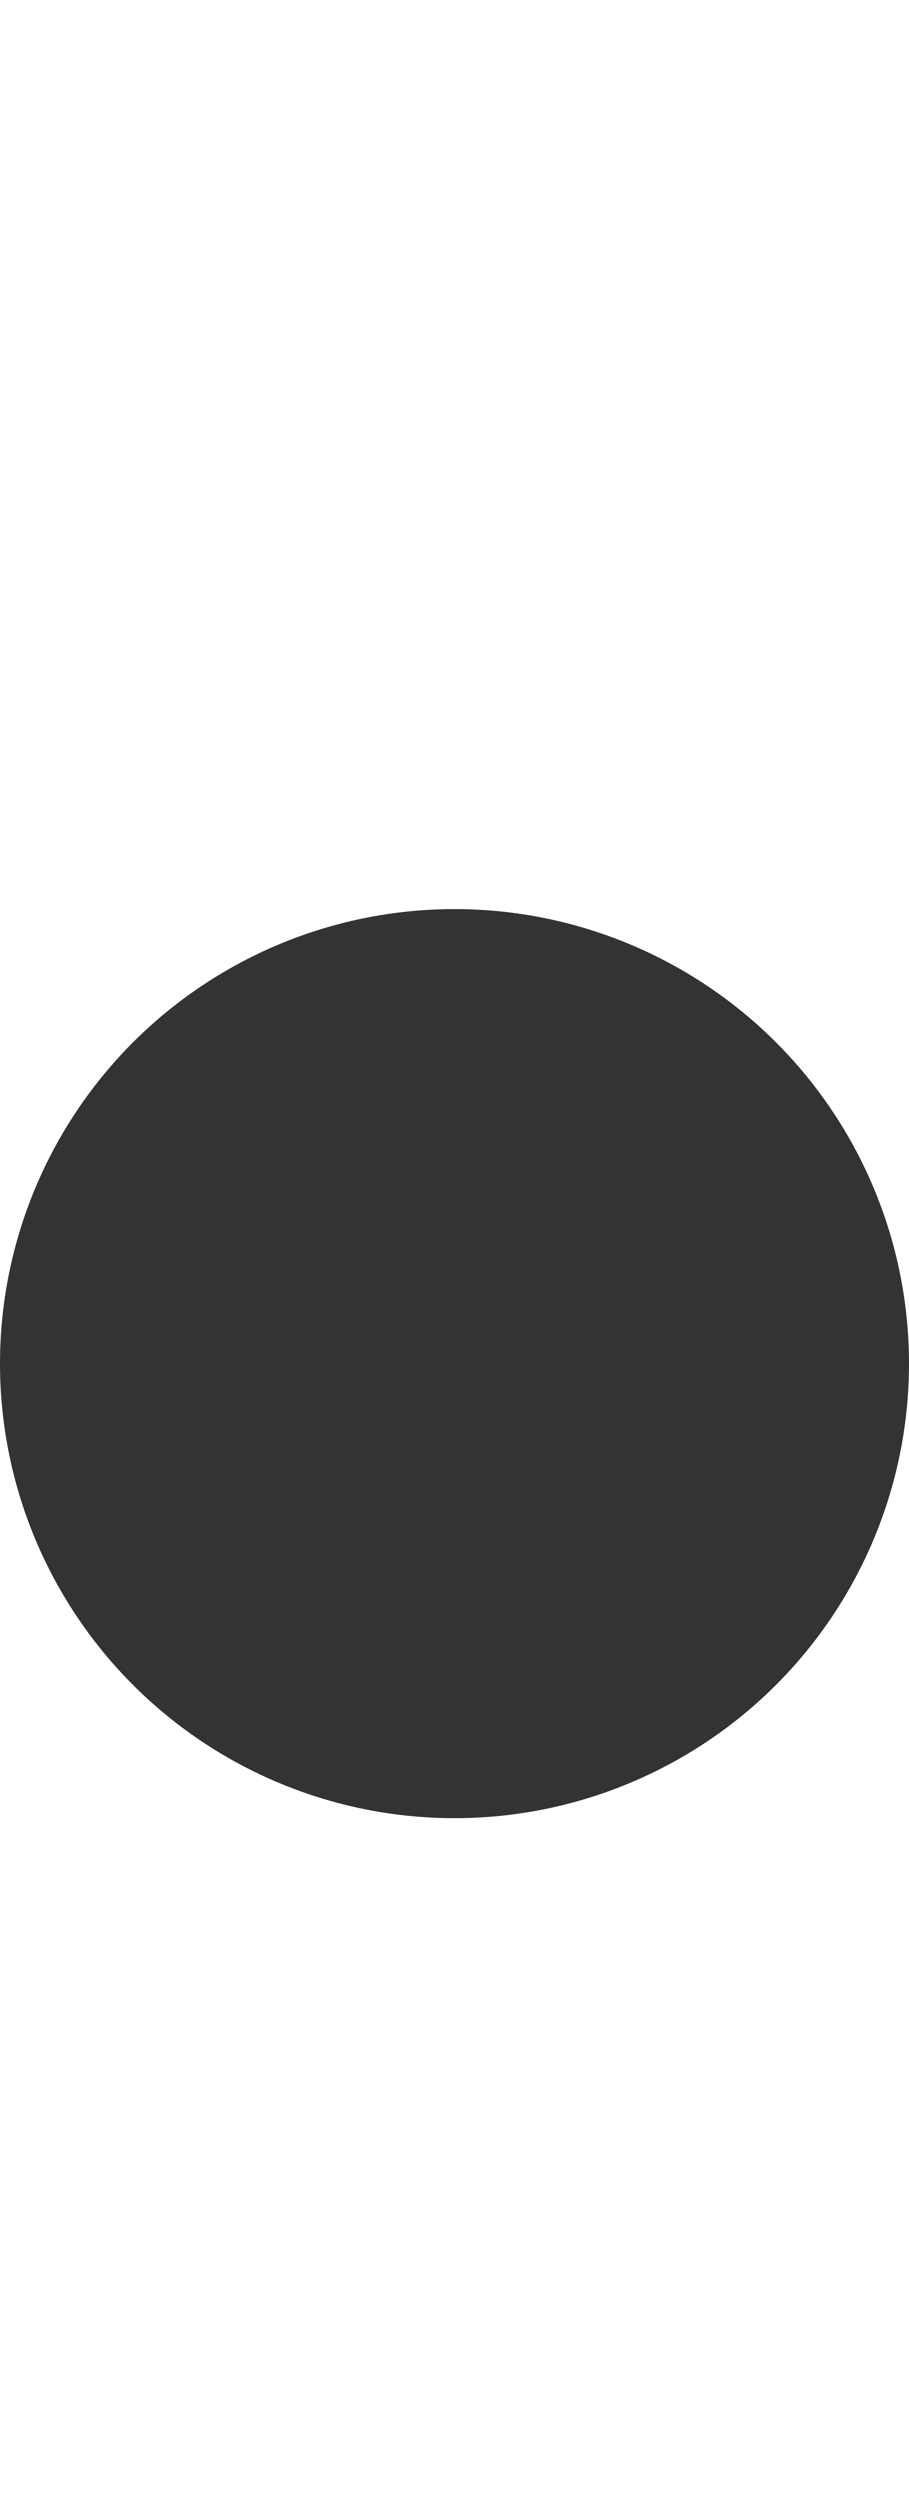<?xml version="1.0" encoding="UTF-8" standalone="no"?>
<!-- Created with Inkscape (http://www.inkscape.org/) -->

<svg
   xmlns:dc="http://purl.org/dc/elements/1.1/"
   xmlns:cc="http://creativecommons.org/ns#"
   xmlns:rdf="http://www.w3.org/1999/02/22-rdf-syntax-ns#"
   xmlns:svg="http://www.w3.org/2000/svg"
   xmlns="http://www.w3.org/2000/svg"
   xmlns:sodipodi="http://sodipodi.sourceforge.net/DTD/sodipodi-0.dtd"
   xmlns:inkscape="http://www.inkscape.org/namespaces/inkscape"
   width="20"
   height="55"
   viewBox="0 0 20 55"
   id="svg2"
   version="1.1"
   inkscape:version="0.91 r13725"
   sodipodi:docname="bullet-active.svg">
  <defs
     id="defs4" />
  <sodipodi:namedview
     id="base"
     pagecolor="#ffffff"
     bordercolor="#666666"
     borderopacity="1.0"
     inkscape:pageopacity="0.0"
     inkscape:pageshadow="2"
     inkscape:zoom="7.9195959"
     inkscape:cx="-18.807049"
     inkscape:cy="42.284435"
     inkscape:document-units="px"
     inkscape:current-layer="layer1"
     showgrid="false"
     units="px"
     inkscape:window-width="1376"
     inkscape:window-height="937"
     inkscape:window-x="56"
     inkscape:window-y="-8"
     inkscape:window-maximized="1" />
  <g
     inkscape:label="レイヤー 1"
     inkscape:groupmode="layer"
     id="layer1"
     transform="translate(0,-997.362)">
    <circle
       style="fill:#333333;fill-opacity:1;stroke:none"
       id="path4147"
       cx="10"
       cy="1027.362"
       r="10" />
  </g>
</svg>
